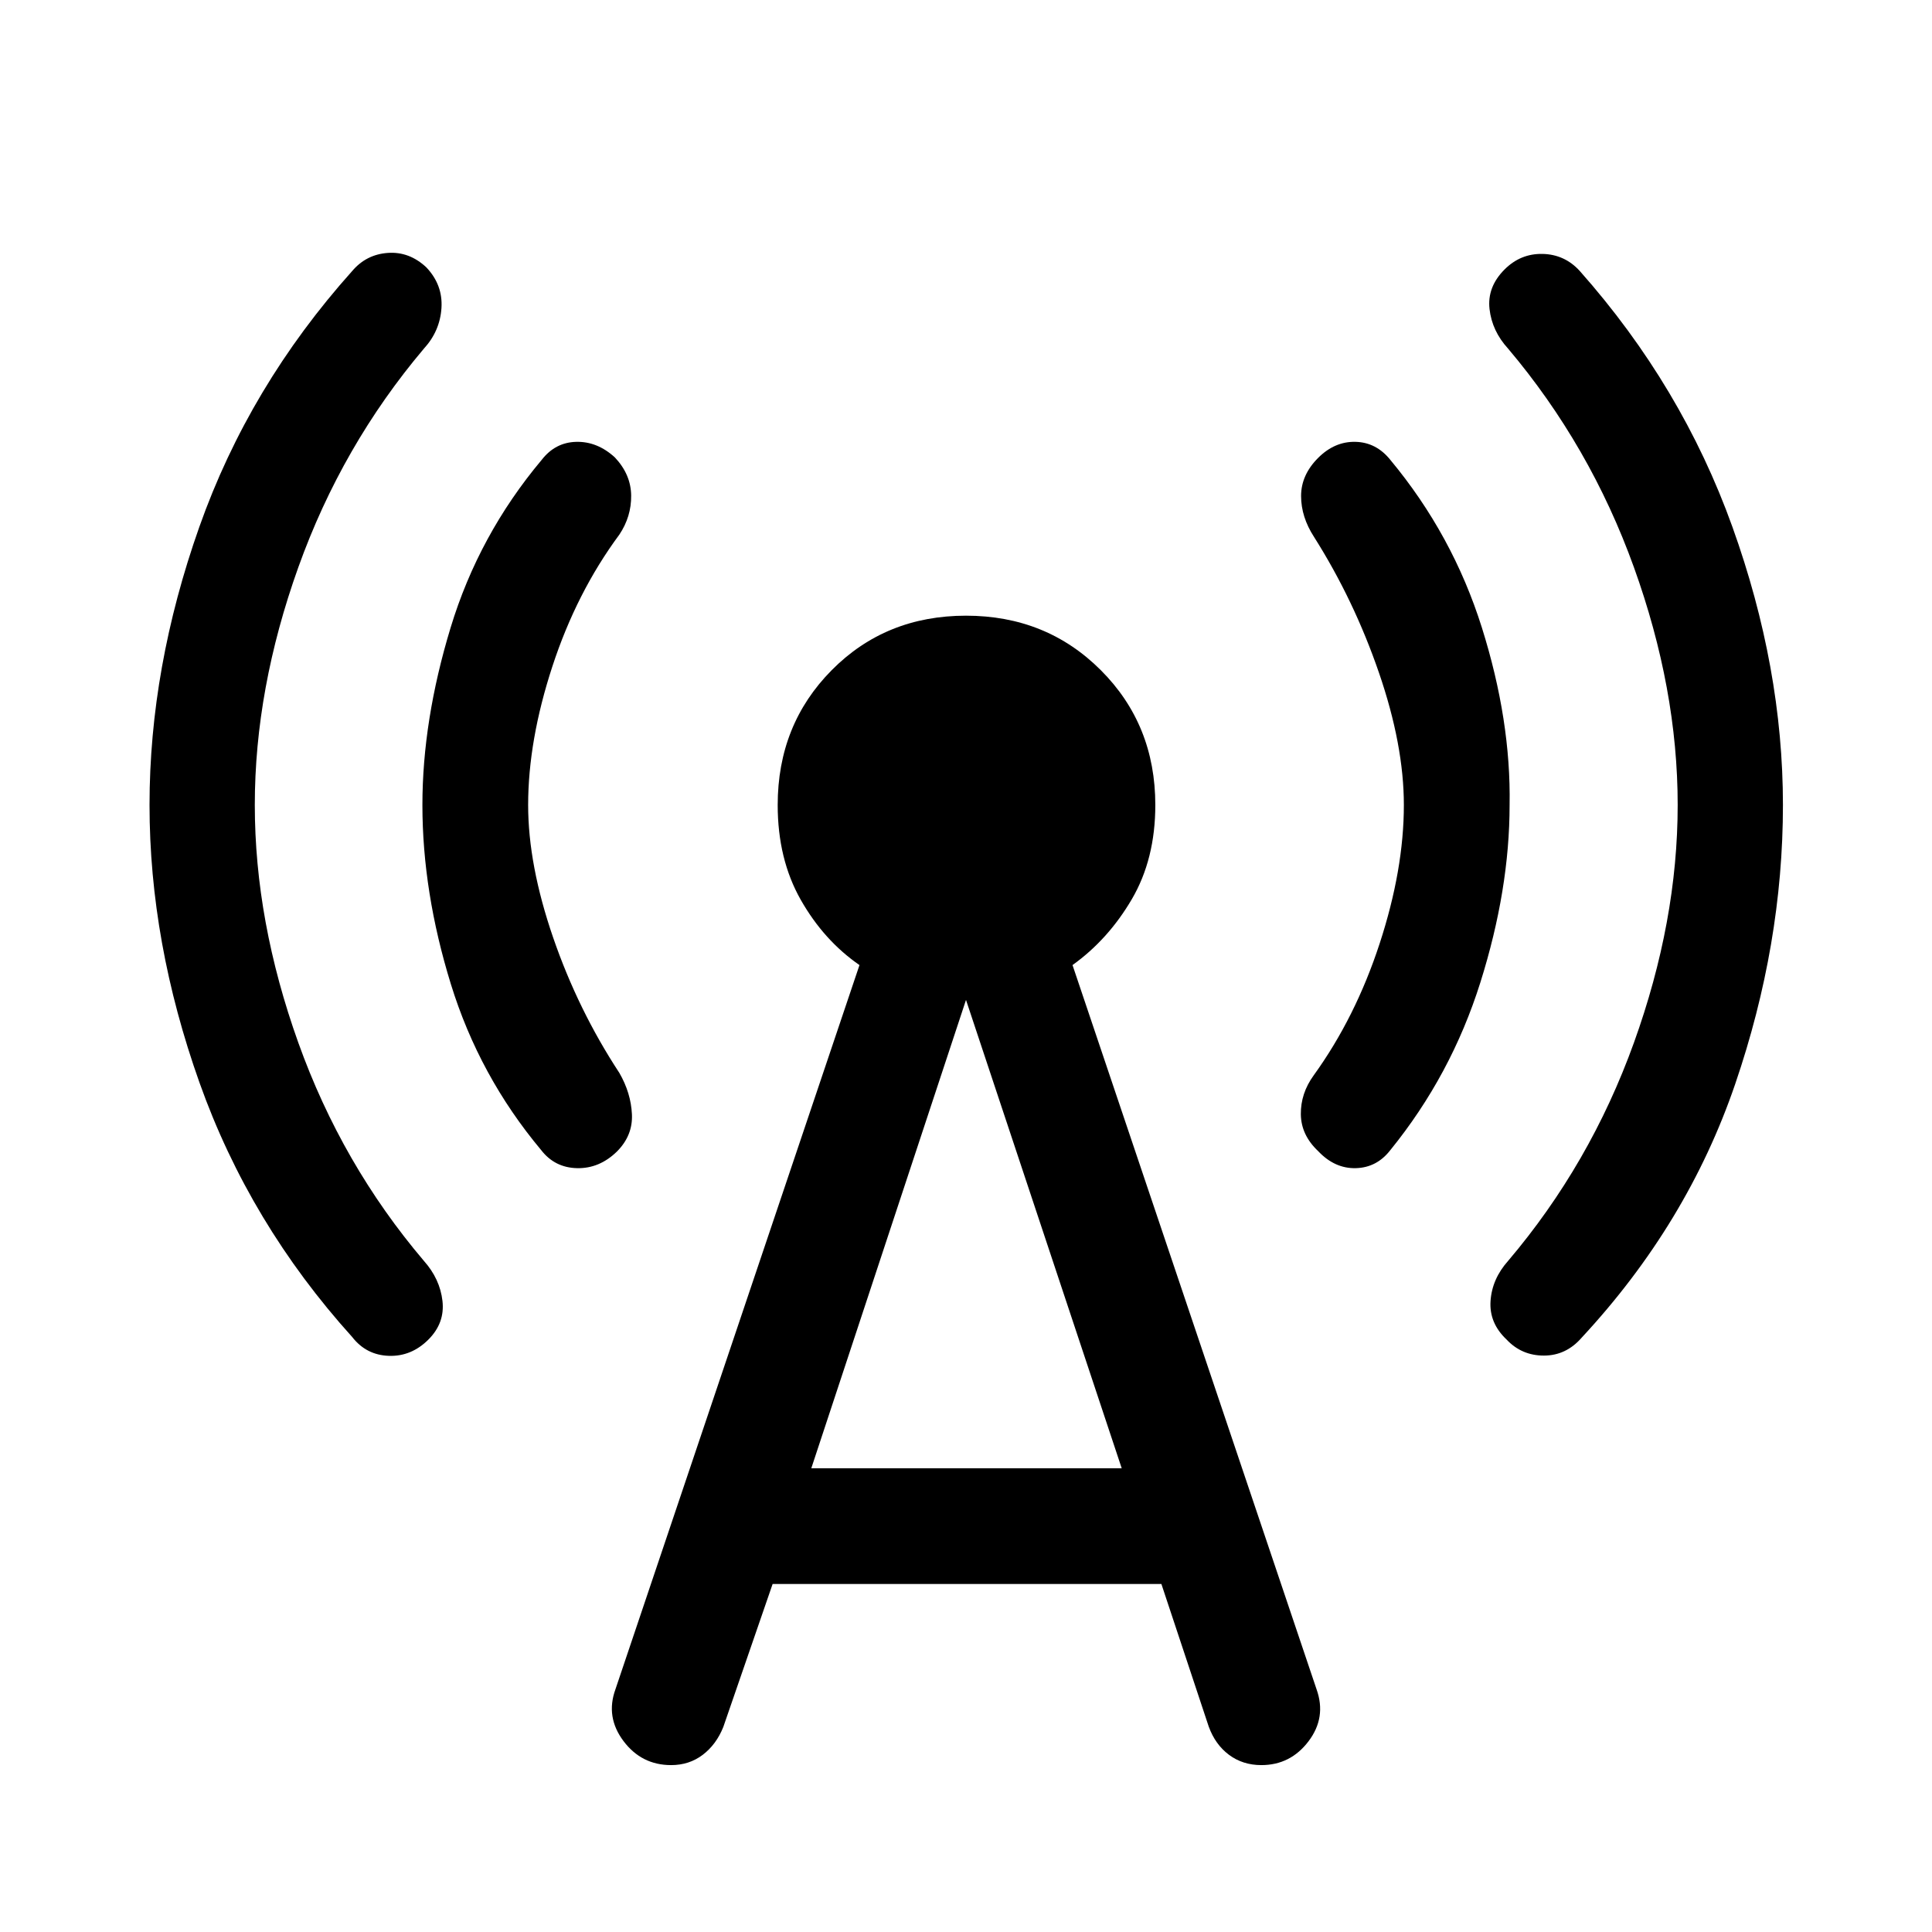 <svg xmlns="http://www.w3.org/2000/svg" height="48" viewBox="0 -960 960 960" width="48"><path d="M126.61-560q0 57.74 21.63 118.13 21.63 60.39 62.39 108.39 7.98 8.96 9.23 19.91 1.25 10.96-6.97 19.18-8.48 8.48-19.68 8.1-11.21-.38-18.19-9.34-51-56.48-75.86-126.32Q74.3-491.78 74.3-560q0-68.22 24.74-138.17 24.74-69.96 75.98-127.18 6.98-8.22 17.69-8.98 10.7-.76 19.18 7.22 8.22 8.72 7.47 20.18-.75 11.45-8.73 20.17-40.76 48.24-62.39 108.63-21.63 60.39-21.63 118.13Zm135.82 0q0 29.78 12.41 65.83 12.4 36.04 32.92 67.3 5.74 9.96 6.24 20.53.5 10.58-7.48 18.56-8.72 8.48-19.79 8.23-11.08-.25-17.82-8.97-30.76-36.76-44.89-82.52-14.13-45.76-14.13-88.96 0-42 14.01-88.12 14.01-46.12 45.25-83.36 6.74-8.72 17.2-8.97 10.45-.25 19.17 7.73 7.98 8.48 8.1 18.94.12 10.45-5.86 19.41-21.28 28.76-33.3 65.54-12.03 36.79-12.03 68.83Zm121.48 387.07-24.5 71.04q-3.48 8.72-10.21 13.84-6.74 5.12-15.72 5.12-14.7 0-23.68-11.96-8.97-11.96-4-25.68l121.27-359.89q-17.72-12.24-29.18-32.43-11.46-20.2-11.46-47.11 0-39.91 26.83-66.99T480-654.07q39.91 0 66.99 27.08T574.07-560q0 26.91-11.71 46.87-11.71 19.96-29.43 32.67L654.2-120.57q4.97 13.96-4 25.8-8.98 11.84-23.44 11.84-9.22 0-16.08-5.11-6.85-5.11-10.09-14.09l-23.5-70.8H383.91Zm19.22-57.5h154.24L480-463.15l-76.87 232.72ZM697.57-560q0-29.78-12.41-65.83-12.4-36.04-32.18-67.3-6.48-9.96-6.48-20.41 0-10.46 8.48-18.94 8.22-8.22 18.55-7.97 10.34.25 17.32 8.97 30.98 37.24 45.49 83.36Q750.85-602 750.11-560q0 42-14.51 88.12-14.51 46.12-44.75 83.36-6.74 8.72-17.2 8.97-10.45.25-18.67-8.47-8.48-7.98-8.6-18.32-.12-10.33 6.36-19.29 20.78-28.76 32.8-65.54 12.03-36.79 12.03-68.83Zm136.06 0q0-57.74-21.75-118.13-21.75-60.39-62.51-108.63-7.98-8.72-9.23-19.67-1.25-10.96 7.47-19.68 7.98-7.98 18.93-7.72 10.96.26 18.44 8.48 50.74 57.22 75.85 127.18 25.1 69.95 25.1 138.17 0 69.22-23.73 138.67-23.74 69.46-76.22 125.94-7.74 8.96-18.82 8.97-11.07.01-18.55-7.97-8.72-8.22-7.97-19.18.75-10.95 8.73-19.91 40.76-48 62.51-108.39T833.63-560Z"/></svg>